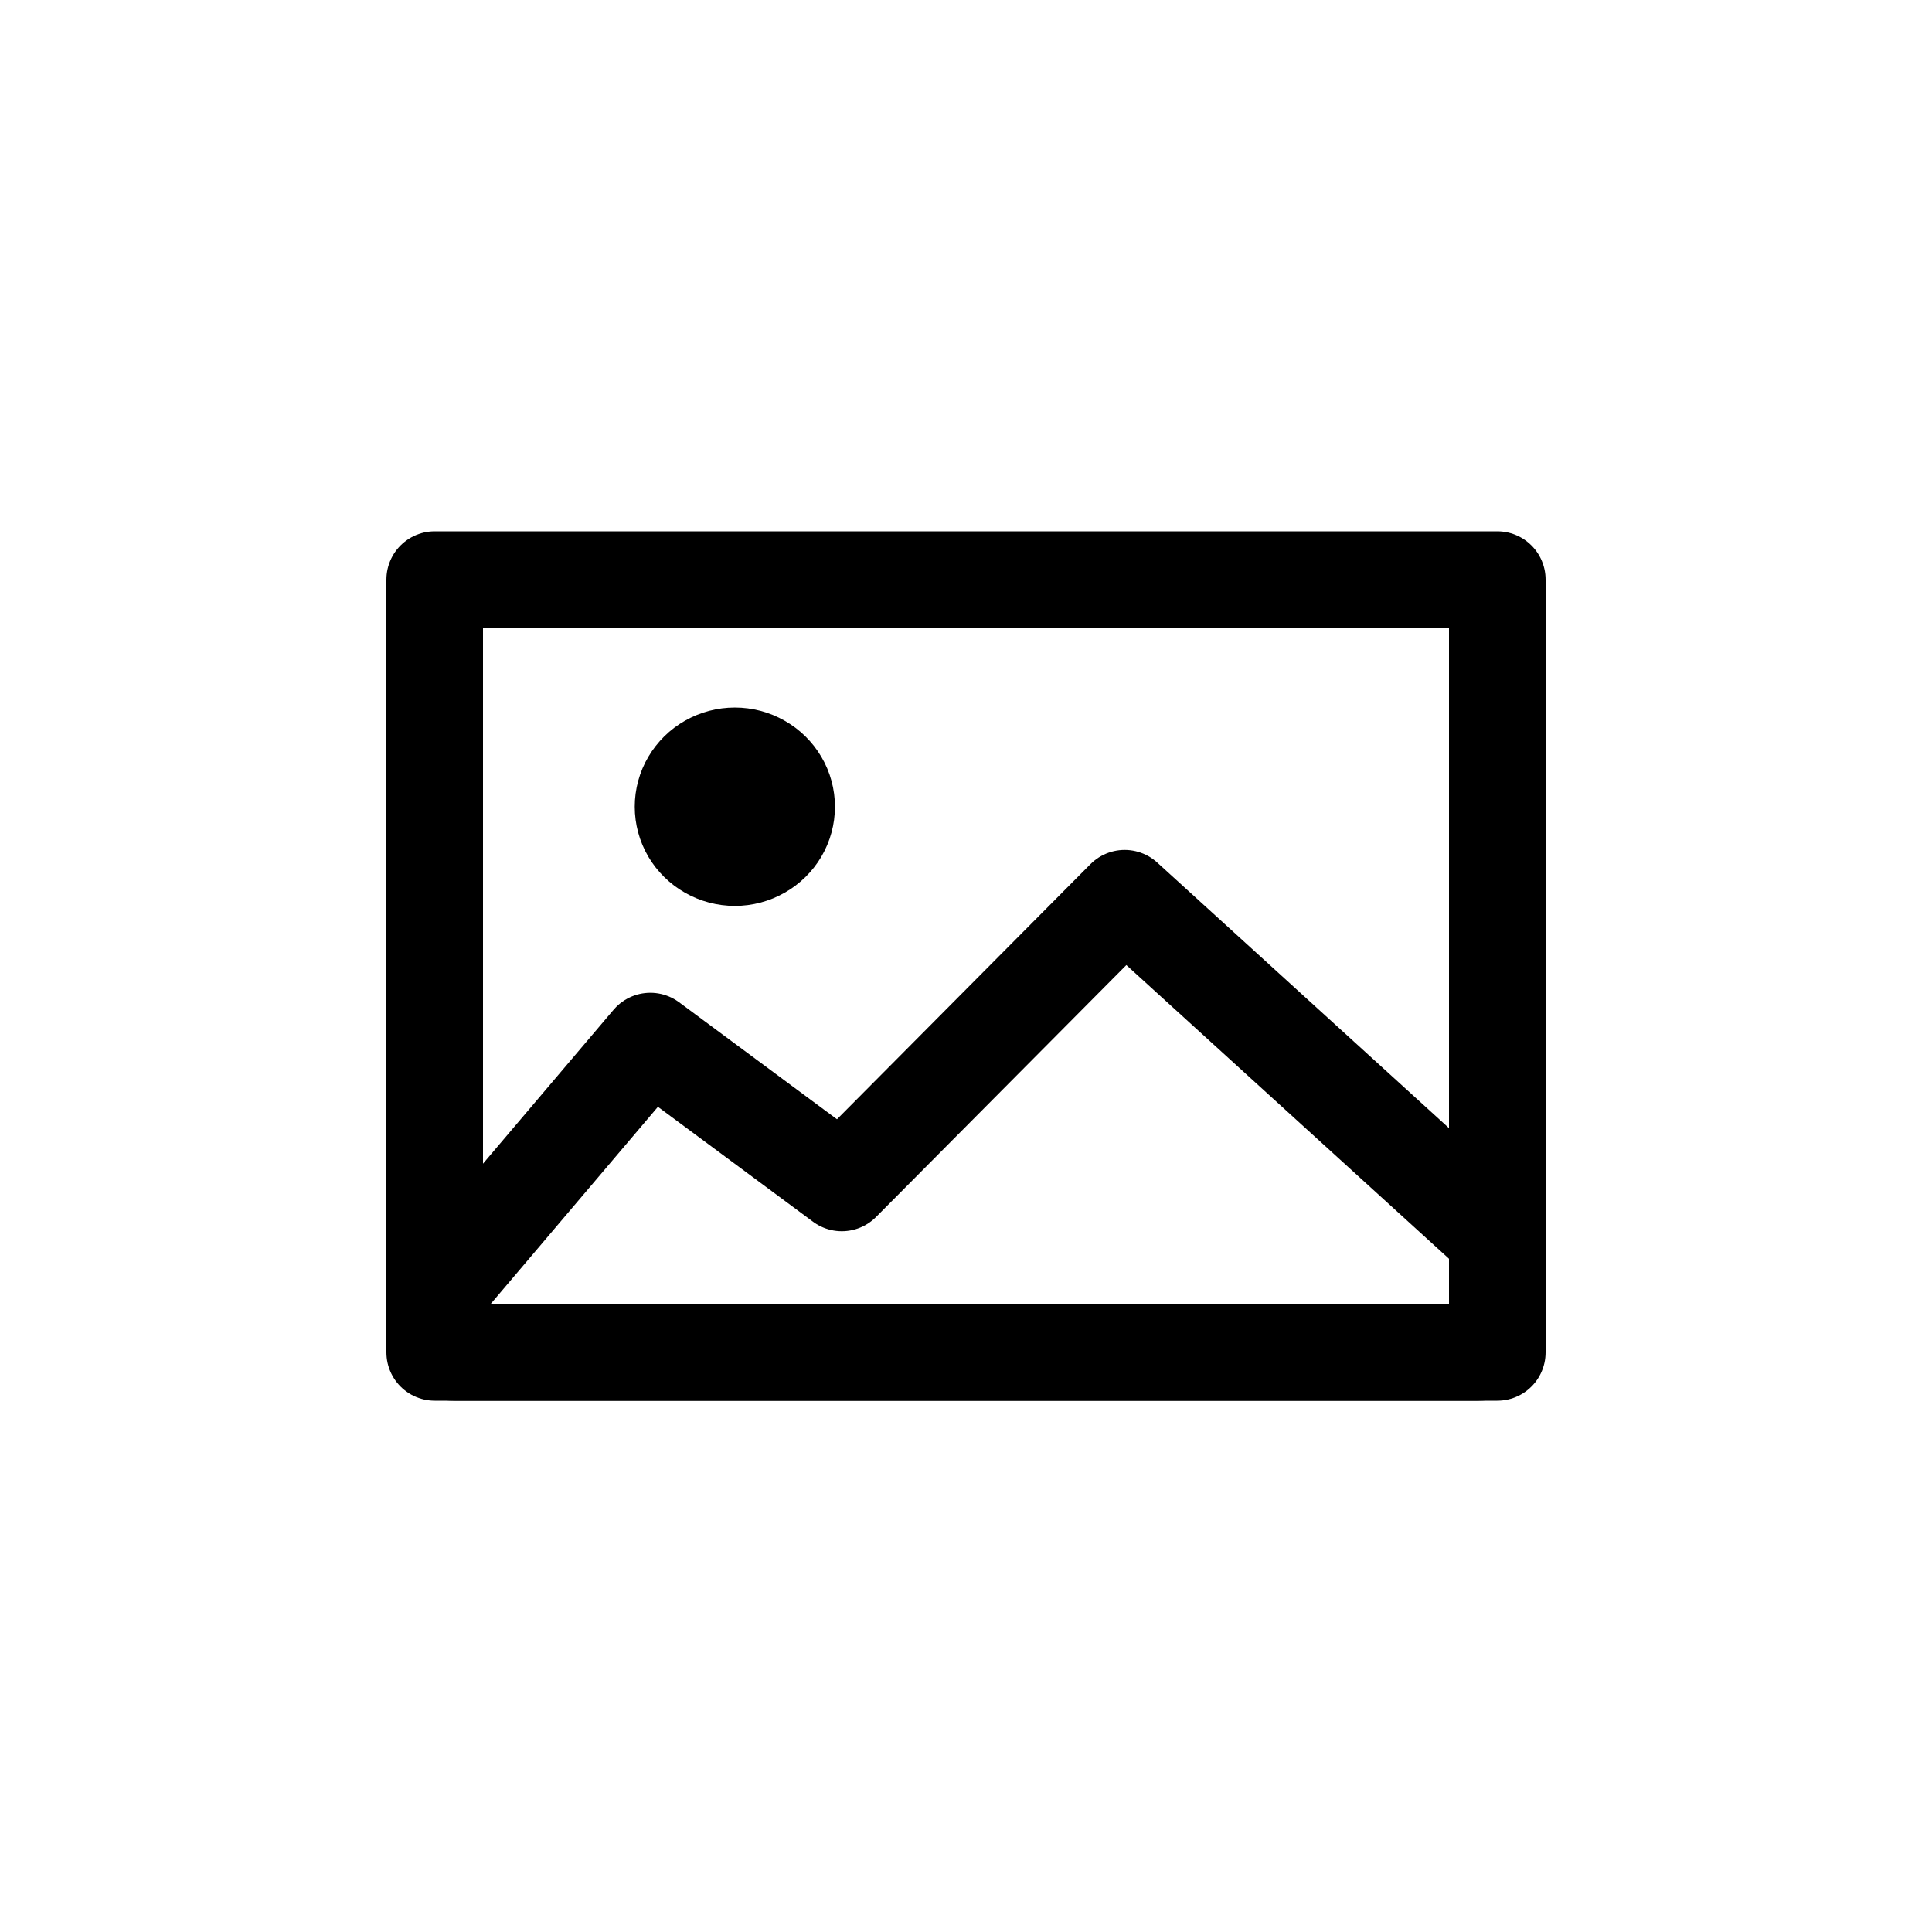 <?xml version="1.0" encoding="UTF-8"?>
<!DOCTYPE svg PUBLIC "-//W3C//DTD SVG 1.1//EN" "http://www.w3.org/Graphics/SVG/1.1/DTD/svg11.dtd">
<svg version="1.2" width="254mm" height="254mm" viewBox="0 0 25400 25400" preserveAspectRatio="xMidYMid" fill-rule="evenodd" stroke-width="28.222" stroke-linejoin="round" xmlns="http://www.w3.org/2000/svg" xmlns:ooo="http://xml.openoffice.org/svg/export" xmlns:xlink="http://www.w3.org/1999/xlink" xmlns:presentation="http://sun.com/xmlns/staroffice/presentation" xmlns:smil="http://www.w3.org/2001/SMIL20/" xmlns:anim="urn:oasis:names:tc:opendocument:xmlns:animation:1.0" xml:space="preserve">
 <defs class="ClipPathGroup">
  <clipPath id="presentation_clip_path" clipPathUnits="userSpaceOnUse">
   <rect x="0" y="0" width="25400" height="25400"/>
  </clipPath>
  <clipPath id="presentation_clip_path_shrink" clipPathUnits="userSpaceOnUse">
   <rect x="25" y="25" width="25350" height="25350"/>
  </clipPath>
 </defs>
 <defs class="TextShapeIndex">
  <g ooo:slide="id1" ooo:id-list="id3 id4 id5"/>
 </defs>
 <defs class="EmbeddedBulletChars">
  <g id="bullet-char-template-57356" transform="scale(0,-0)">
   <path d="M 580,1141 L 1163,571 580,0 -4,571 580,1141 Z"/>
  </g>
  <g id="bullet-char-template-57354" transform="scale(0,-0)">
   <path d="M 8,1128 L 1137,1128 1137,0 8,0 8,1128 Z"/>
  </g>
  <g id="bullet-char-template-10146" transform="scale(0,-0)">
   <path d="M 174,0 L 602,739 174,1481 1456,739 174,0 Z M 1358,739 L 309,1346 659,739 1358,739 Z"/>
  </g>
  <g id="bullet-char-template-10132" transform="scale(0,-0)">
   <path d="M 2015,739 L 1276,0 717,0 1260,543 174,543 174,936 1260,936 717,1481 1274,1481 2015,739 Z"/>
  </g>
  <g id="bullet-char-template-10007" transform="scale(0,-0)">
   <path d="M 0,-2 C -7,14 -16,27 -25,37 L 356,567 C 262,823 215,952 215,954 215,979 228,992 255,992 264,992 276,990 289,987 310,991 331,999 354,1012 L 381,999 492,748 772,1049 836,1024 860,1049 C 881,1039 901,1025 922,1006 886,937 835,863 770,784 769,783 710,716 594,584 L 774,223 C 774,196 753,168 711,139 L 727,119 C 717,90 699,76 672,76 641,76 570,178 457,381 L 164,-76 C 142,-110 111,-127 72,-127 30,-127 9,-110 8,-76 1,-67 -2,-52 -2,-32 -2,-23 -1,-13 0,-2 Z"/>
  </g>
  <g id="bullet-char-template-10004" transform="scale(0,-0)">
   <path d="M 285,-33 C 182,-33 111,30 74,156 52,228 41,333 41,471 41,549 55,616 82,672 116,743 169,778 240,778 293,778 328,747 346,684 L 369,508 C 377,444 397,411 428,410 L 1163,1116 C 1174,1127 1196,1133 1229,1133 1271,1133 1292,1118 1292,1087 L 1292,965 C 1292,929 1282,901 1262,881 L 442,47 C 390,-6 338,-33 285,-33 Z"/>
  </g>
  <g id="bullet-char-template-9679" transform="scale(0,-0)">
   <path d="M 813,0 C 632,0 489,54 383,161 276,268 223,411 223,592 223,773 276,916 383,1023 489,1130 632,1184 813,1184 992,1184 1136,1130 1245,1023 1353,916 1407,772 1407,592 1407,412 1353,268 1245,161 1136,54 992,0 813,0 Z"/>
  </g>
  <g id="bullet-char-template-8226" transform="scale(0,-0)">
   <path d="M 346,457 C 273,457 209,483 155,535 101,586 74,649 74,723 74,796 101,859 155,911 209,963 273,989 346,989 419,989 480,963 531,910 582,859 608,796 608,723 608,648 583,586 532,535 482,483 420,457 346,457 Z"/>
  </g>
  <g id="bullet-char-template-8211" transform="scale(0,-0)">
   <path d="M -4,459 L 1135,459 1135,606 -4,606 -4,459 Z"/>
  </g>
  <g id="bullet-char-template-61548" transform="scale(0,-0)">
   <path d="M 173,740 C 173,903 231,1043 346,1159 462,1274 601,1332 765,1332 928,1332 1067,1274 1183,1159 1299,1043 1357,903 1357,740 1357,577 1299,437 1183,322 1067,206 928,148 765,148 601,148 462,206 346,322 231,437 173,577 173,740 Z"/>
  </g>
 </defs>
 <g>
  <g id="id2" class="Master_Slide">
   <g id="bg-id2" class="Background"/>
   <g id="bo-id2" class="BackgroundObjects"/>
  </g>
 </g>
 <g class="SlideGroup">
  <g>
   <g id="container-id1">
    <g id="id1" class="Slide" clip-path="url(#presentation_clip_path)">
     <g class="Page">
      <g class="Group">
       <g class="com.sun.star.drawing.CustomShape">
        <g id="id3">
         <rect class="BoundingBox" stroke="none" fill="none" x="5080" y="6985" width="15241" height="11431"/>
         <path fill="none" stroke="rgb(0,0,0)" stroke-width="1270" stroke-linejoin="round" stroke-linecap="round" d="M 12700,17780 L 5715,17780 5715,7620 19685,7620 19685,17780 12700,17780 Z"/>
        </g>
       </g>
       <g class="com.sun.star.drawing.CustomShape">
        <g id="id4">
         <rect class="BoundingBox" stroke="none" fill="none" x="8344" y="9302" width="2634" height="2610"/>
         <path fill="rgb(0,0,0)" stroke="none" d="M 10342,10606 C 10342,10723 10311,10839 10251,10941 10191,11042 10105,11127 10001,11185 9898,11244 9781,11275 9661,11275 9541,11275 9424,11244 9320,11185 9217,11127 9131,11042 9071,10941 9011,10839 8980,10723 8980,10606 8980,10489 9011,10373 9071,10272 9131,10170 9217,10085 9320,10027 9424,9968 9541,9937 9661,9937 9781,9937 9898,9968 10001,10027 10105,10085 10191,10170 10251,10272 10311,10373 10342,10489 10342,10606 L 10342,10606 Z"/>
         <path fill="none" stroke="rgb(0,0,0)" stroke-width="1270" stroke-linejoin="round" stroke-linecap="round" d="M 10342,10606 C 10342,10723 10311,10839 10251,10941 10191,11042 10105,11127 10001,11185 9898,11244 9781,11275 9661,11275 9541,11275 9424,11244 9320,11185 9217,11127 9131,11042 9071,10941 9011,10839 8980,10723 8980,10606 8980,10489 9011,10373 9071,10272 9131,10170 9217,10085 9320,10027 9424,9968 9541,9937 9661,9937 9781,9937 9898,9968 10001,10027 10105,10085 10191,10170 10251,10272 10311,10373 10342,10489 10342,10606 Z"/>
        </g>
       </g>
       <g class="com.sun.star.drawing.PolyPolygonShape">
        <g id="id5">
         <rect class="BoundingBox" stroke="none" fill="none" x="5080" y="11173" width="15242" height="7243"/>
         <path fill="none" stroke="rgb(0,0,0)" stroke-width="1270" stroke-linejoin="round" stroke-linecap="round" d="M 19685,16268 L 19685,17594 19684,17607 19683,17619 19680,17631 19676,17642 19671,17654 19665,17666 19658,17676 19650,17687 19641,17697 19631,17708 19620,17717 19609,17726 19596,17734 19583,17741 19569,17748 19554,17755 19539,17761 19524,17766 19507,17770 19491,17774 19474,17776 19457,17779 19440,17779 19423,17780 5977,17780 5960,17779 5943,17779 5926,17776 5909,17774 5893,17770 5876,17766 5861,17761 5846,17755 5831,17748 5817,17741 5804,17734 5791,17726 5780,17717 5769,17708 5759,17697 5750,17687 5742,17676 5735,17666 5729,17654 5724,17642 5720,17631 5717,17619 5716,17607 5715,17594 5715,17029 8550,13687 11067,15552 14786,11809 19685,16268 Z"/>
        </g>
       </g>
      </g>
     </g>
    </g>
   </g>
  </g>
 </g>
</svg>